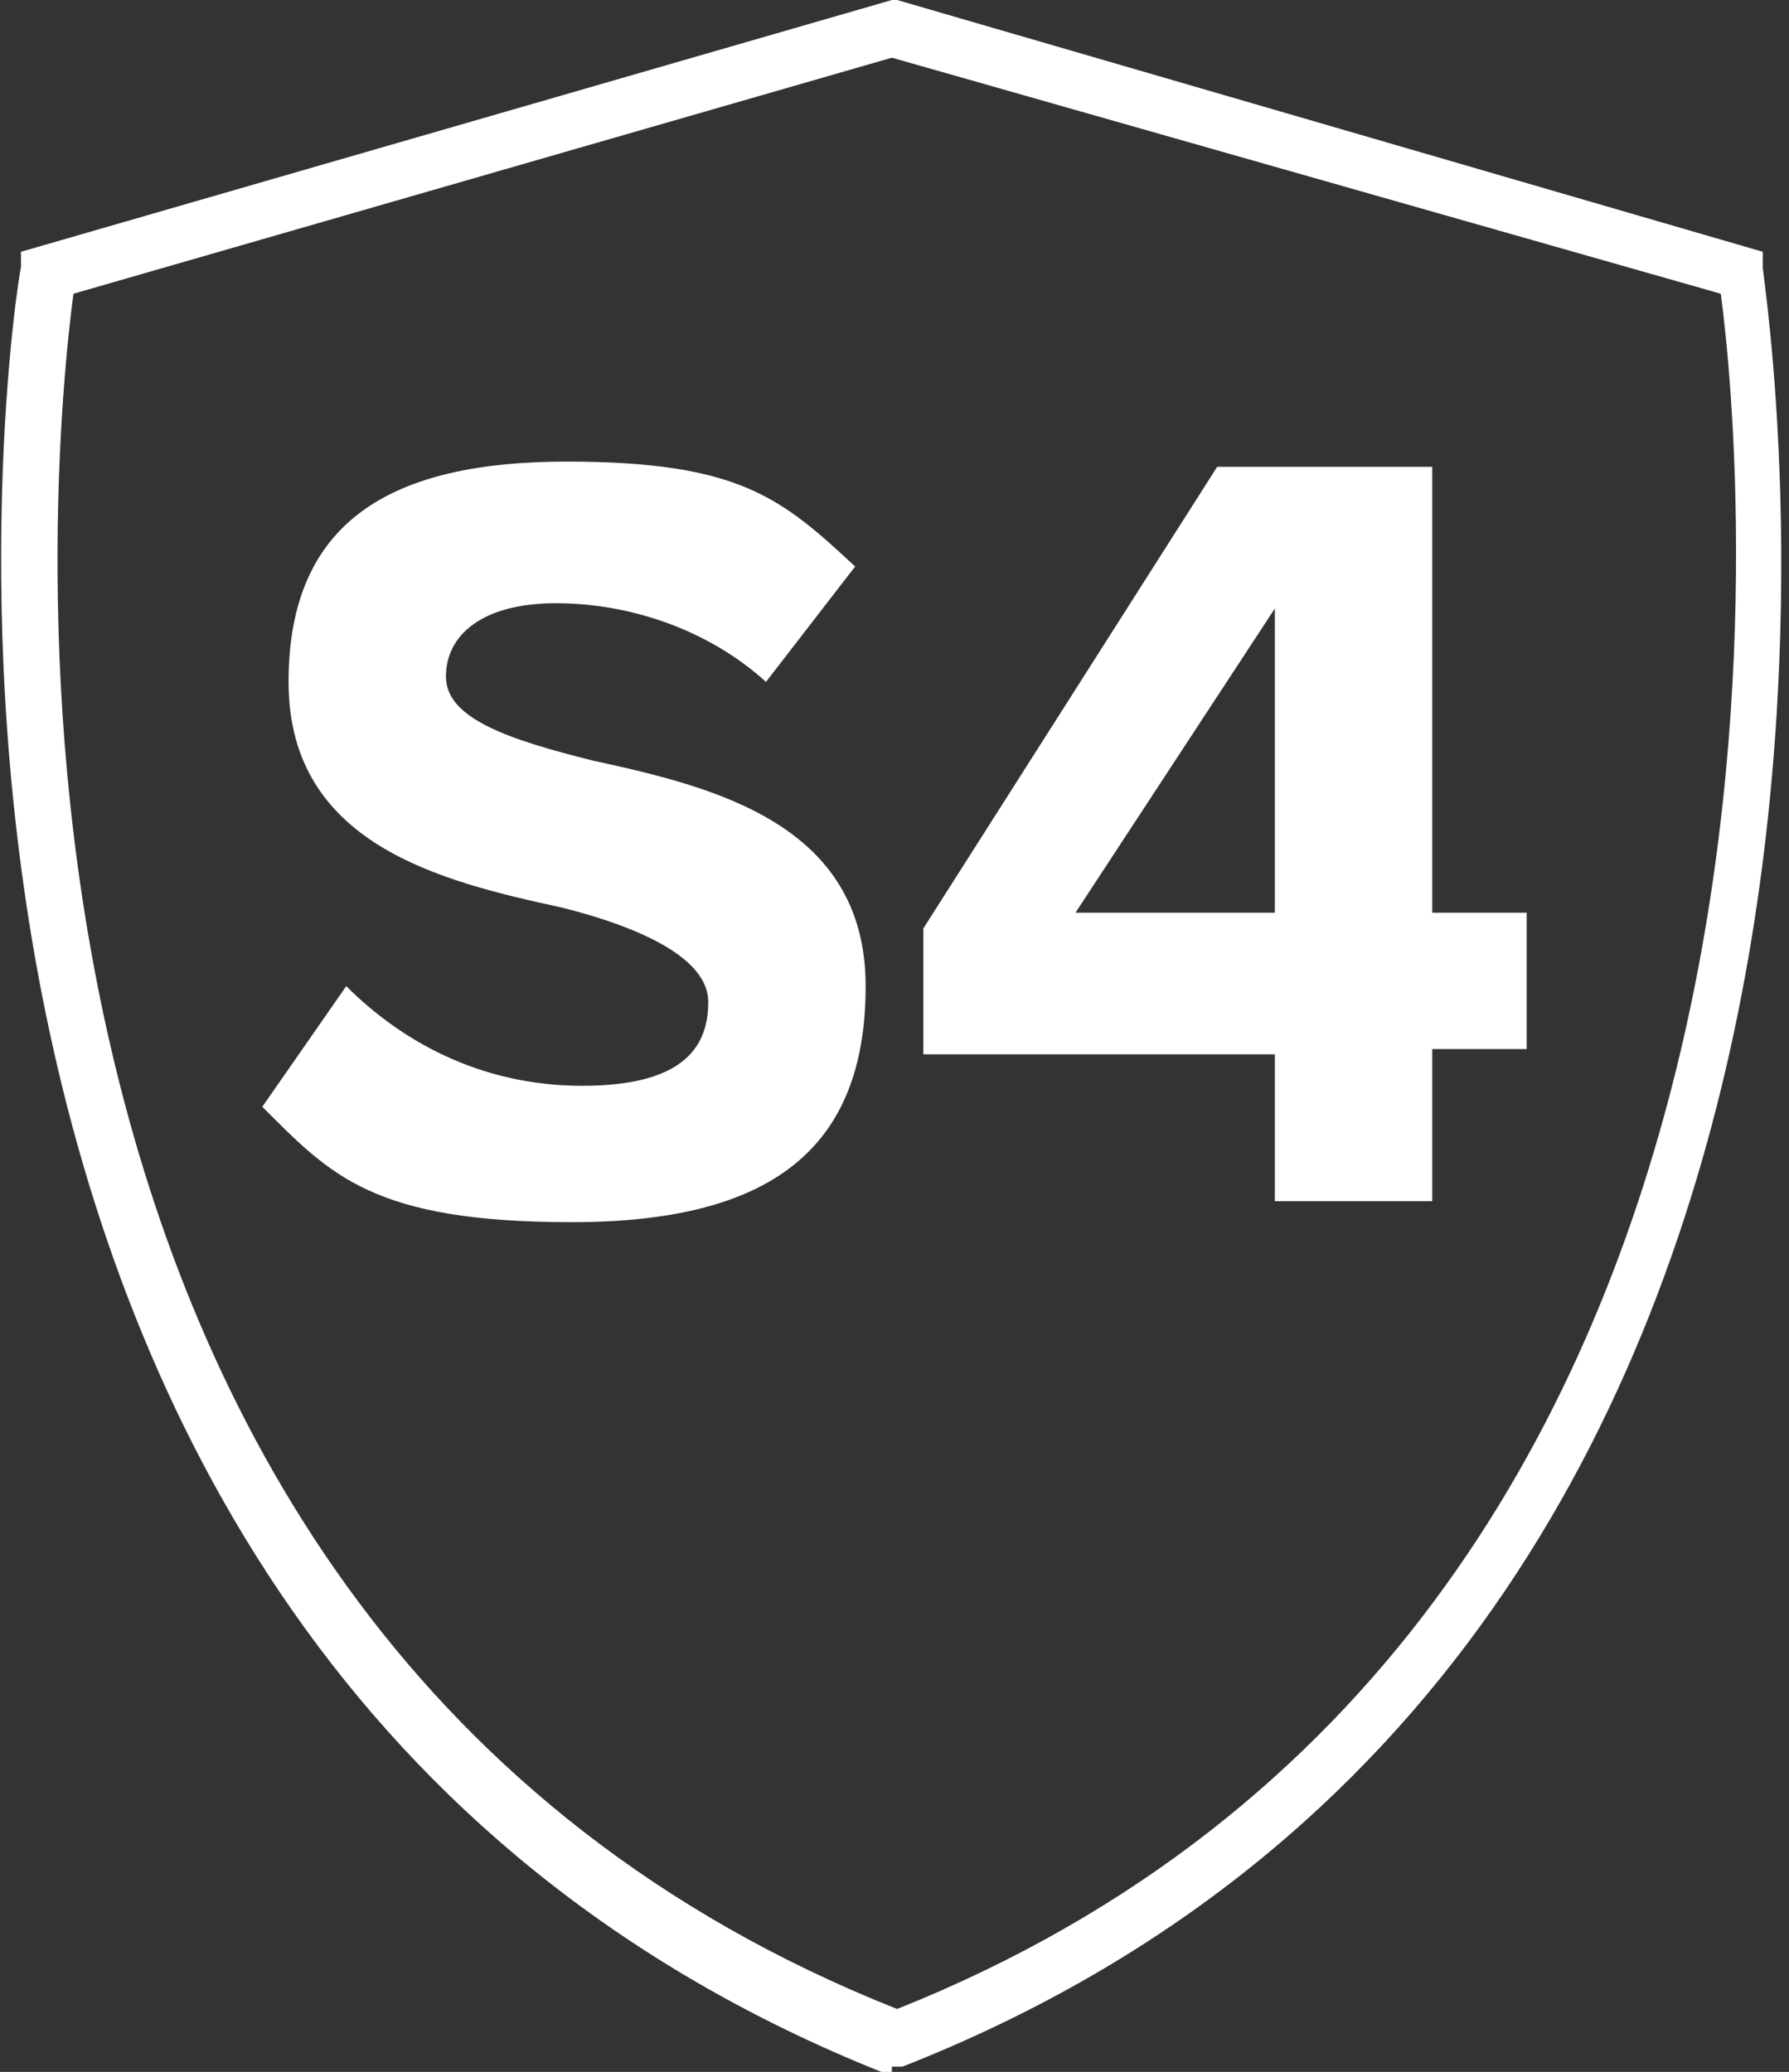 <?xml version="1.0" encoding="UTF-8"?>
<svg id="Layer_1" data-name="Layer 1" xmlns="http://www.w3.org/2000/svg" version="1.1" viewBox="0 0 34.1 39.5">
  <rect x="0" y="0" width="34.1" height="39.5" fill="#333333" stroke="none"/>
  <defs>
    <style>
      .cls-1 {
        isolation: isolate;
      }

      .cls-2 {
        fill: #fff;
        stroke-width: 0px;
      }
    </style>
  </defs>
  <g class="cls-1">
    <g class="cls-1">
      <path class="cls-2" d="M6.6,18.8c1,1,2.5,1.9,4.5,1.9s2.4-.8,2.4-1.6-1.2-1.4-2.8-1.8c-2.3-.5-5.2-1.2-5.2-4.3s2-4.2,5.3-4.2,4.1.7,5.5,2l-1.7,2.2c-1.1-1-2.6-1.5-4-1.5s-2.1.6-2.1,1.4,1.2,1.2,2.8,1.6c2.3.5,5.2,1.2,5.2,4.3s-1.8,4.5-5.6,4.5-4.6-.9-5.9-2.2l1.6-2.3Z"/>
      <path class="cls-2" d="M24.3,23v-2.9h-6.7v-2.4l5.6-8.8h4.1v8.5h1.8v2.6h-1.8v2.9h-3ZM24.3,11.6l-3.8,5.8h3.8v-5.8Z"/>
    </g>
  </g>
  <path class="cls-2" d="M17,39.5h-.2C-3.7,31.3.3,5.4.4,5.1v-.3S17,0,17,0h.1l16.5,4.8v.3c0,.3,4.2,26.2-16.4,34.3h-.2,0ZM1.4,5.6c-.4,3-2.7,25.4,15.7,32.7,18.3-7.3,16.1-29.7,15.7-32.7L17,1.1,1.4,5.6Z"/>
</svg>